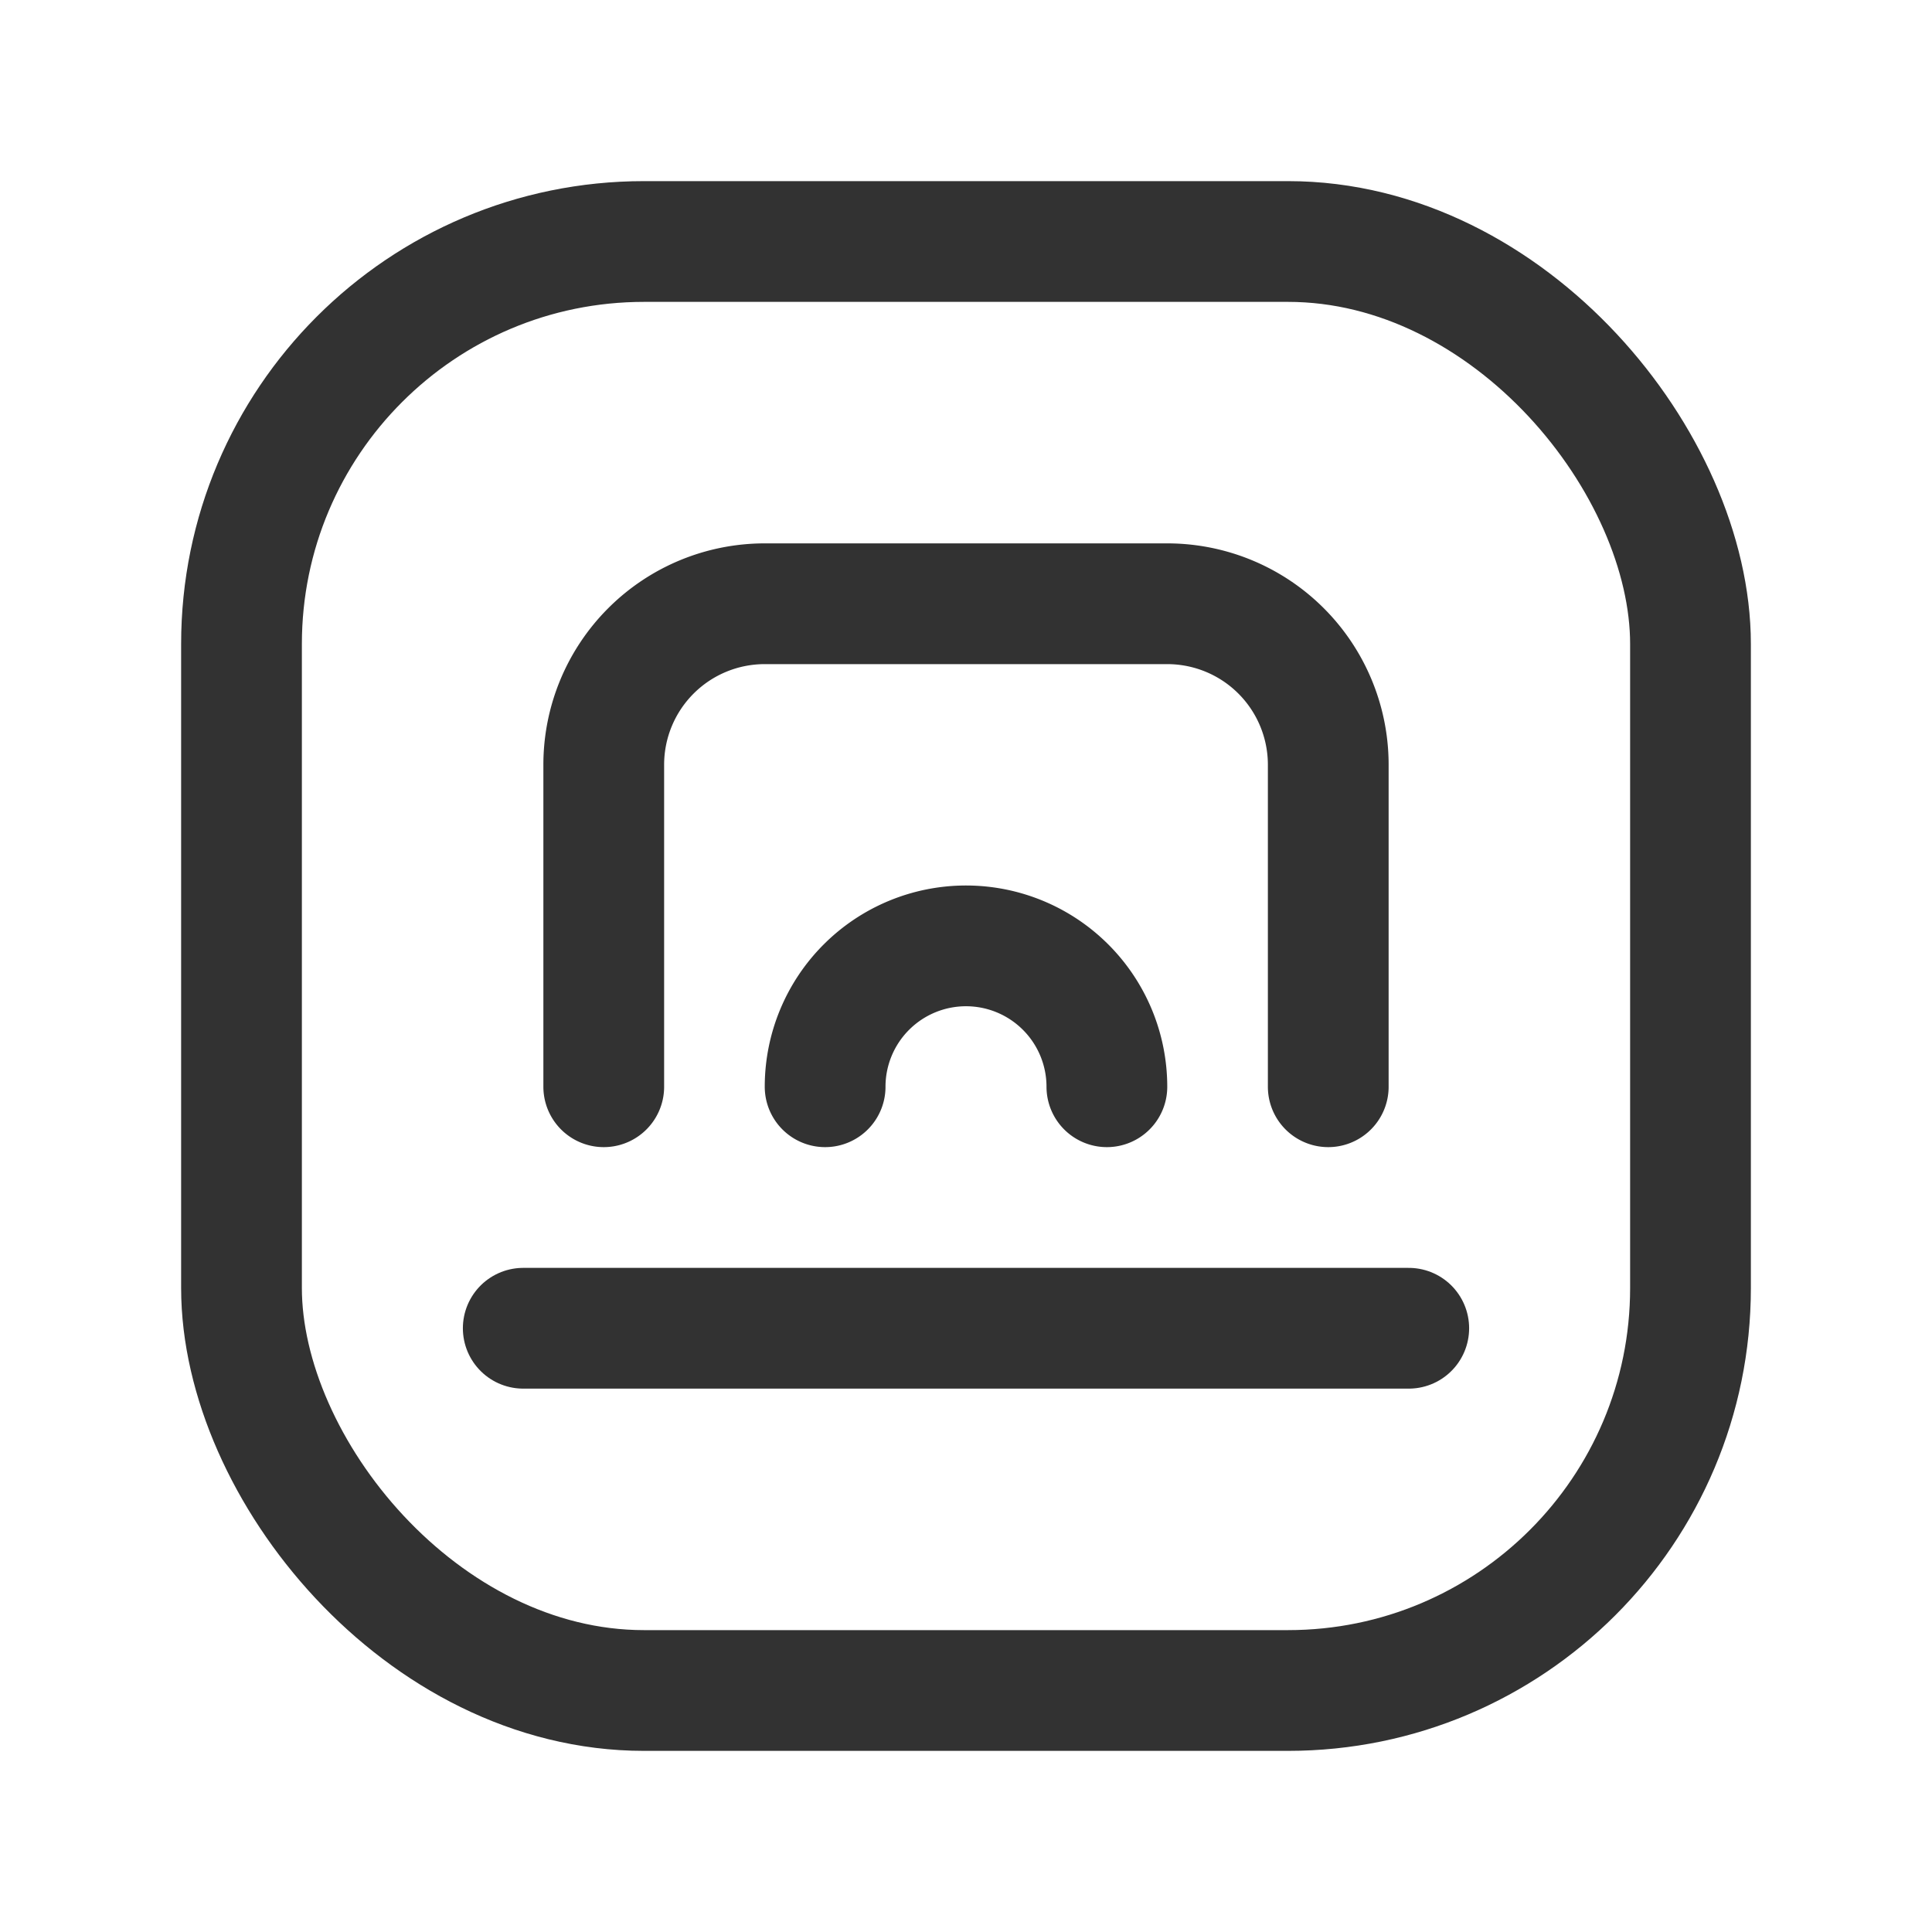 <svg xmlns="http://www.w3.org/2000/svg" viewBox="0 0 24 24"><path d="M10.25,13.5a1.75,1.75,0,0,1,3.5,0" fill="none" stroke="#323232" stroke-linecap="round" stroke-linejoin="round" stroke-width="1.5"/><path d="M16.5,13.5v-4a2,2,0,0,0-2-2h-5a2,2,0,0,0-2,2v4" fill="none" stroke="#323232" stroke-linecap="round" stroke-linejoin="round" stroke-width="1.5"/><line x1="17.5" y1="16.5" x2="6.5" y2="16.5" fill="none" stroke="#323232" stroke-linecap="round" stroke-linejoin="round" stroke-width="1.5"/><rect x="3" y="3" width="18" height="18" rx="5" stroke-width="1.5" stroke="#323232" stroke-linecap="round" stroke-linejoin="round" fill="none"/></svg>